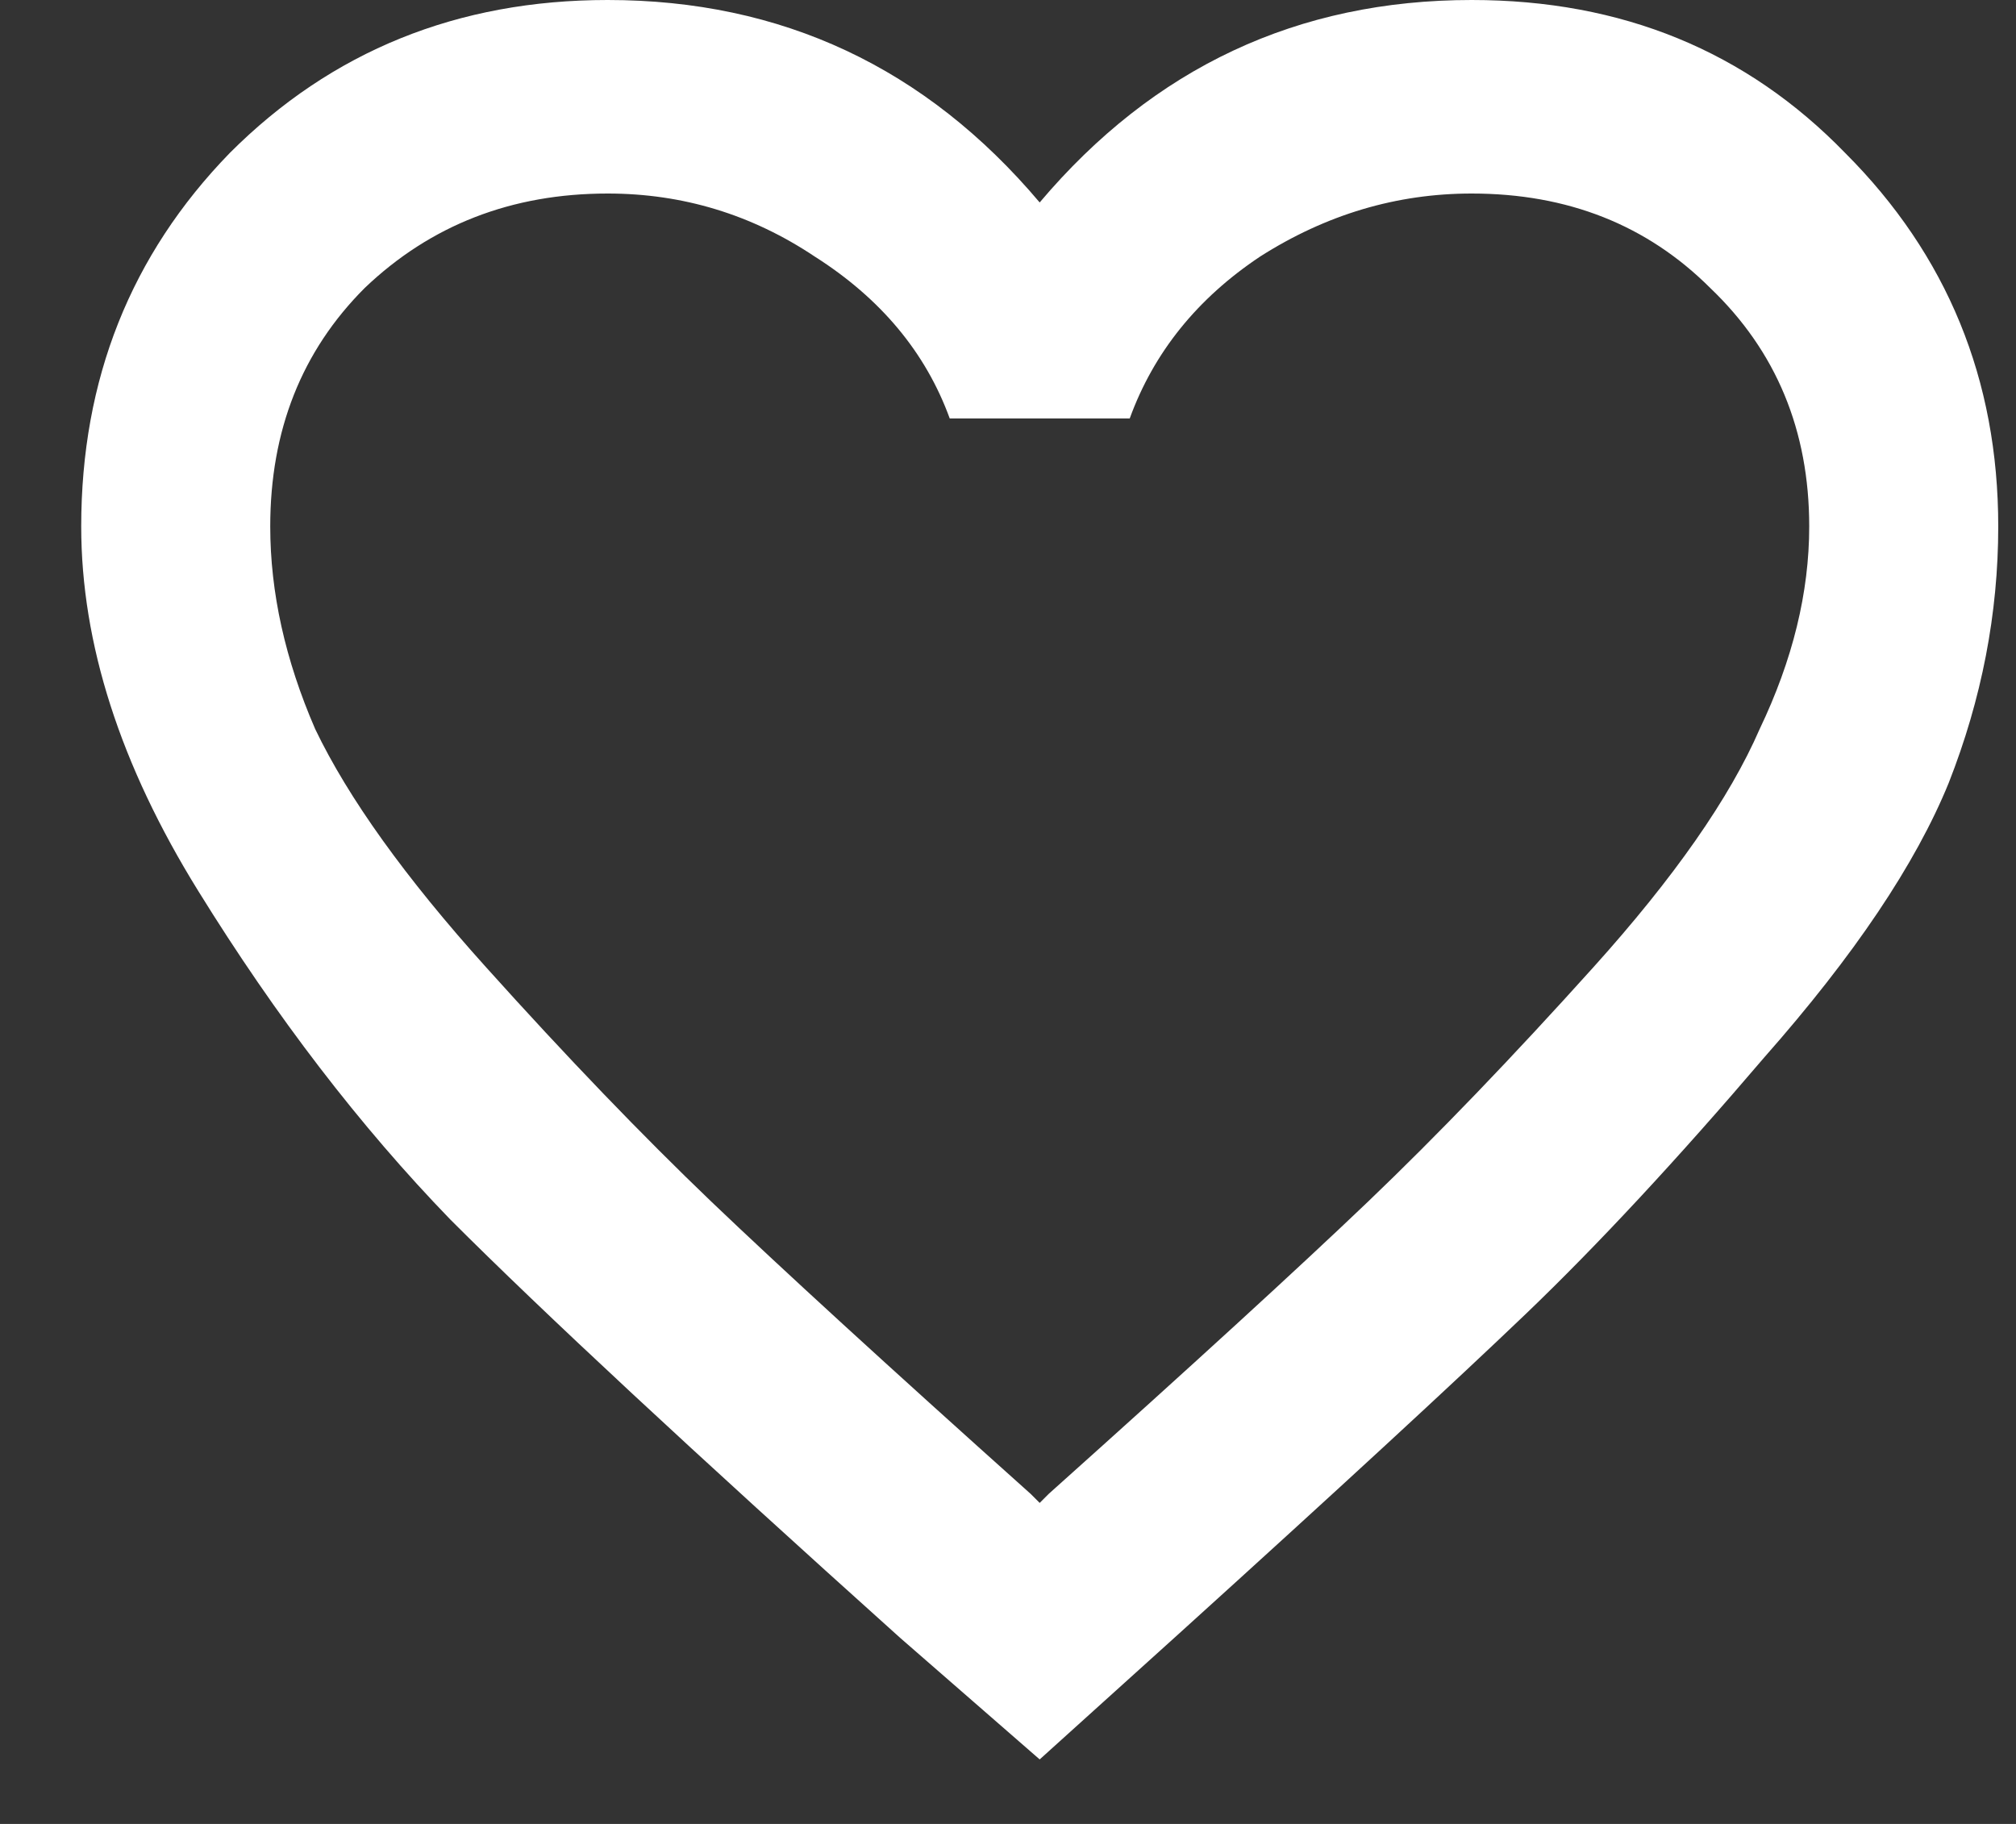 <svg width="21" height="19" viewBox="0 0 21 19" fill="none" xmlns="http://www.w3.org/2000/svg">
<rect x="0" y="0" width="21" height="19" fill="#333333" stroke="none"/>
<path d="M10.924 15.562C12.424 14.219 13.533 13.203 14.252 12.516C14.971 11.828 15.752 11.016 16.596 10.078C17.44 9.141 18.018 8.312 18.33 7.594C18.674 6.875 18.846 6.172 18.846 5.484C18.846 4.484 18.502 3.656 17.815 3C17.158 2.344 16.33 2.016 15.33 2.016C14.549 2.016 13.815 2.234 13.127 2.672C12.471 3.109 12.018 3.672 11.768 4.359H9.893C9.643 3.672 9.174 3.109 8.486 2.672C7.83 2.234 7.111 2.016 6.33 2.016C5.33 2.016 4.486 2.344 3.799 3C3.143 3.656 2.815 4.484 2.815 5.484C2.815 6.172 2.971 6.875 3.283 7.594C3.627 8.312 4.221 9.141 5.065 10.078C5.908 11.016 6.69 11.828 7.408 12.516C8.127 13.203 9.236 14.219 10.736 15.562L10.83 15.656L10.924 15.562ZM15.33 0C16.893 0 18.19 0.531 19.221 1.594C20.283 2.656 20.815 3.953 20.815 5.484C20.815 6.391 20.643 7.281 20.299 8.156C19.955 9 19.315 9.953 18.377 11.016C17.471 12.078 16.643 12.969 15.893 13.688C15.143 14.406 13.94 15.516 12.283 17.016L10.83 18.328L9.377 17.062C7.221 15.125 5.658 13.672 4.69 12.703C3.752 11.734 2.877 10.594 2.065 9.281C1.252 7.969 0.846 6.703 0.846 5.484C0.846 3.953 1.361 2.656 2.393 1.594C3.455 0.531 4.768 0 6.33 0C8.143 0 9.643 0.703 10.83 2.109C12.018 0.703 13.518 0 15.33 0Z" fill="white"/>
</svg>

